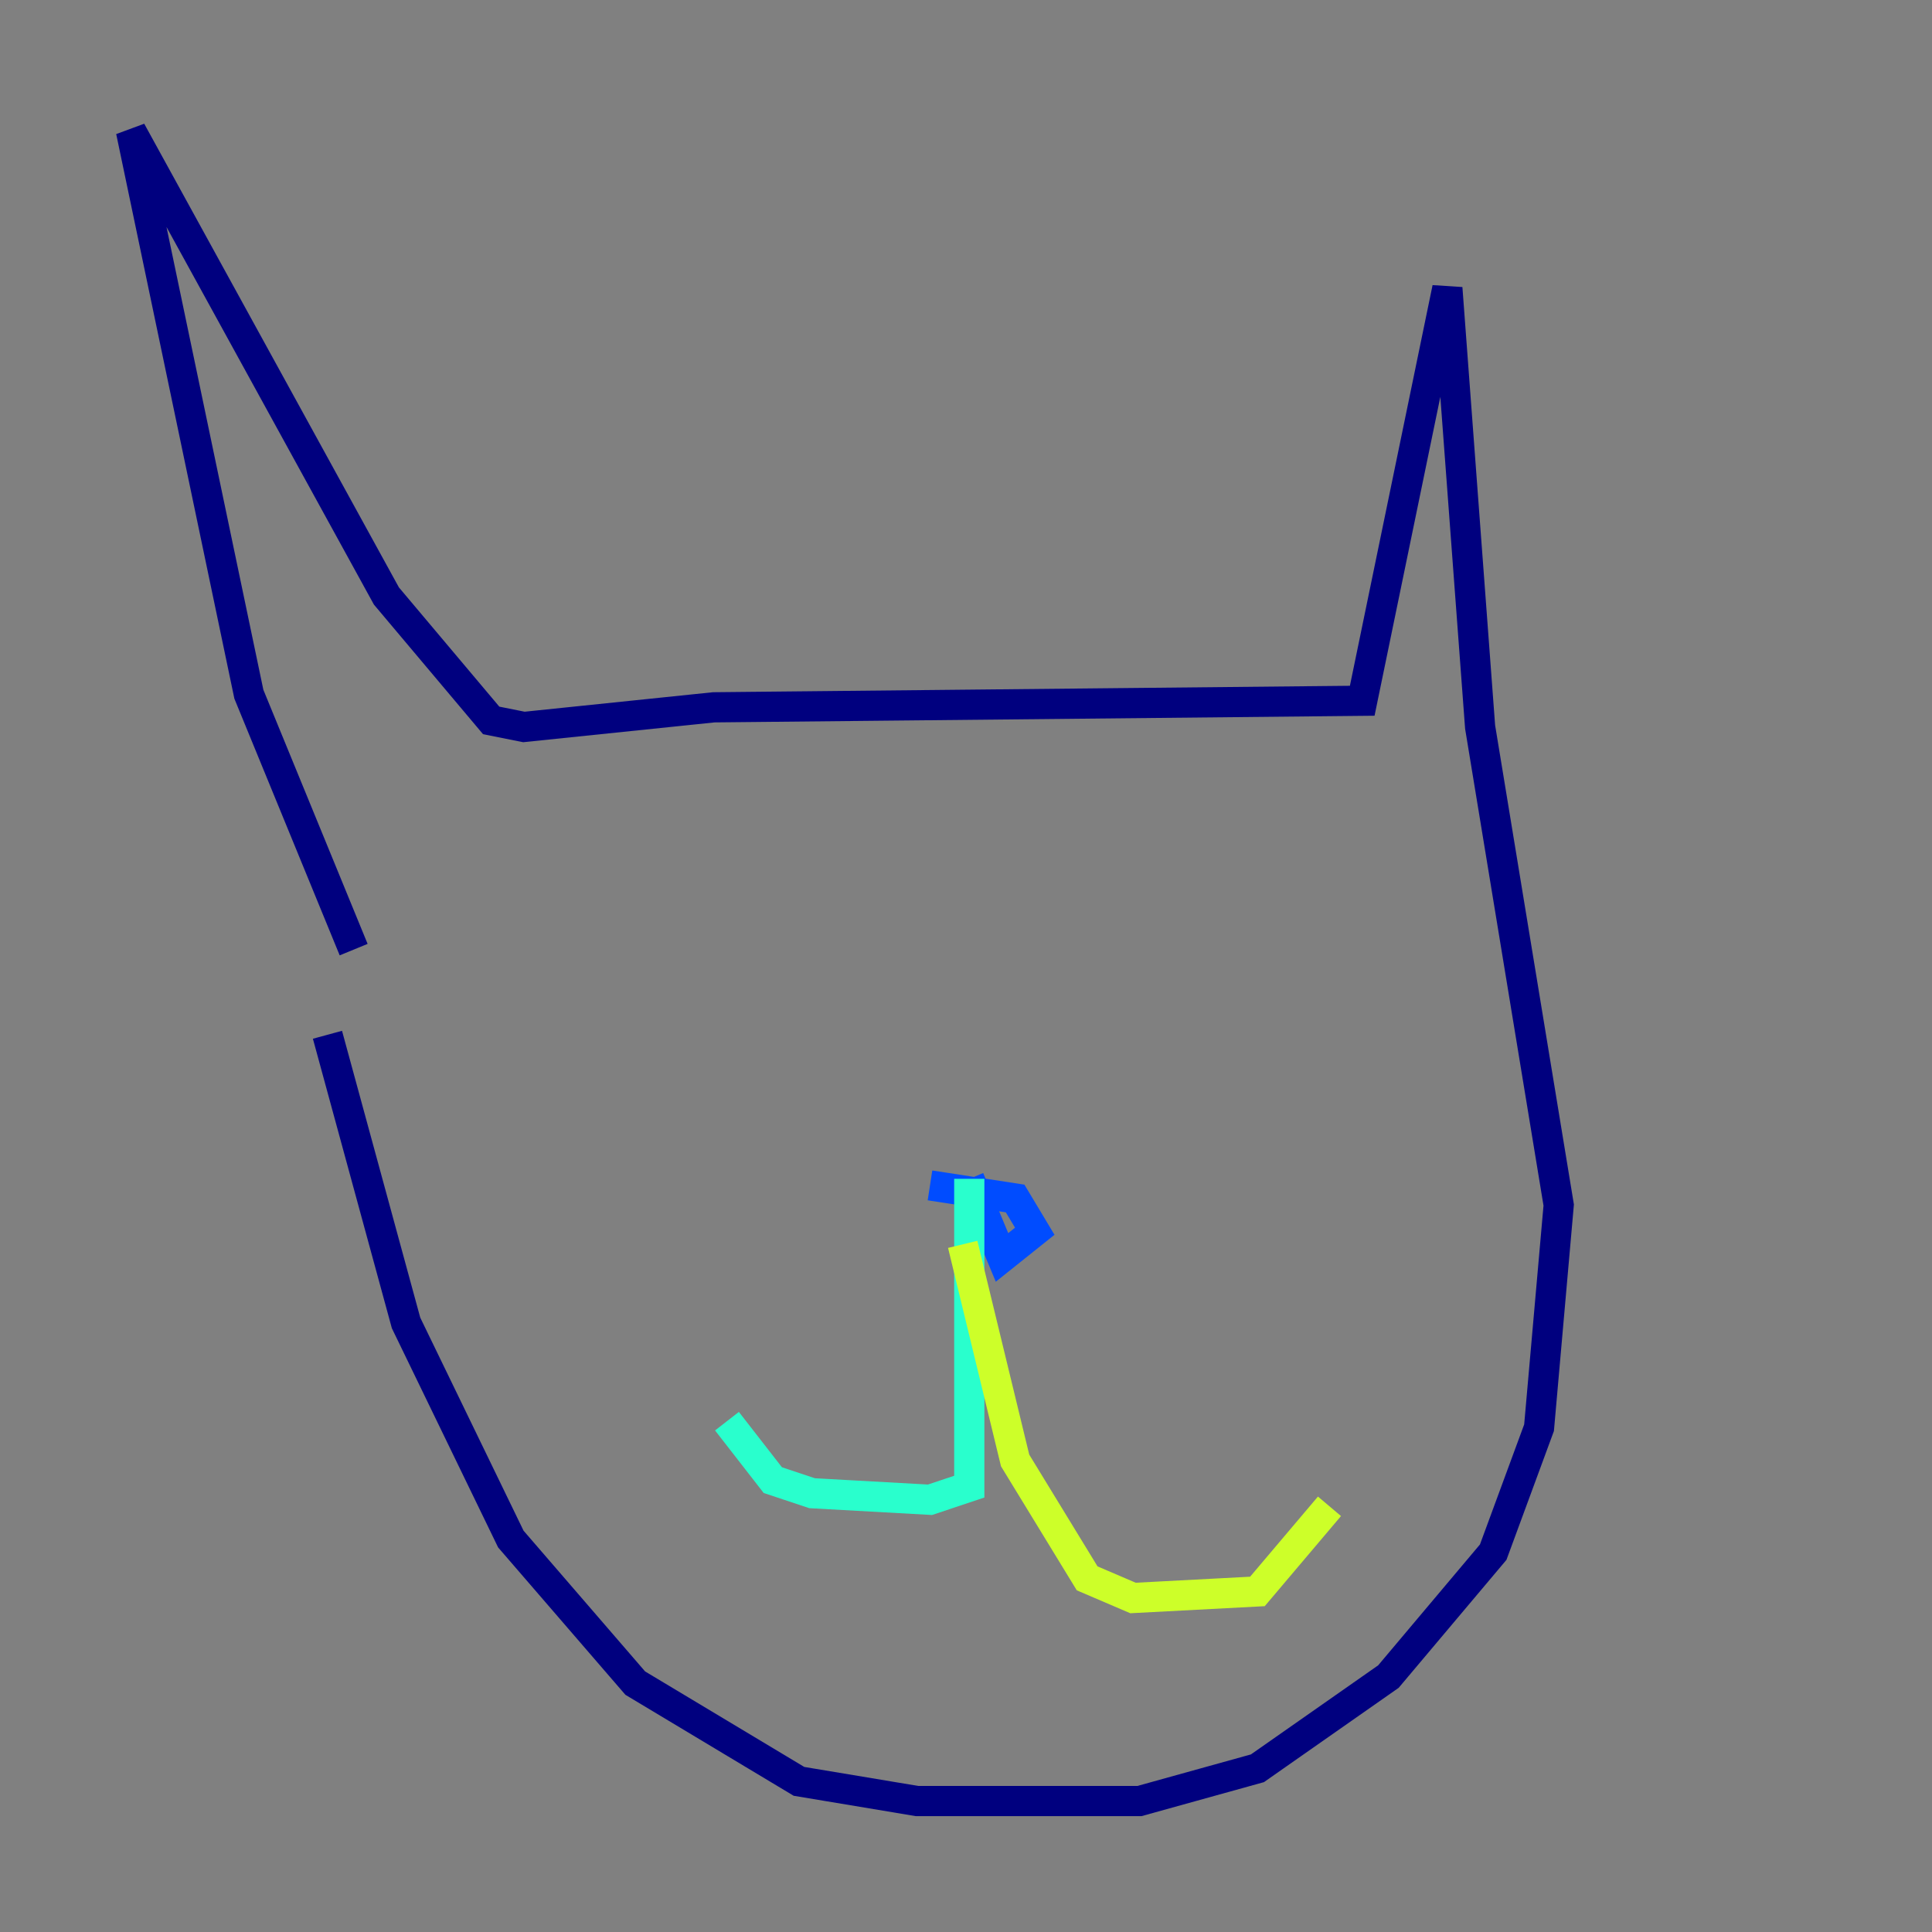 <?xml version="1.0" encoding="utf-8" ?>
<svg baseProfile="tiny" height="128" version="1.2" viewBox="0,0,128,128" width="128" xmlns="http://www.w3.org/2000/svg" xmlns:ev="http://www.w3.org/2001/xml-events" xmlns:xlink="http://www.w3.org/1999/xlink"><rect x="0" y="0" width="128" height="128" fill="#808080" stroke="none"/><defs /><polyline fill="none" points="23.43,62.915 16.488,45.993 8.678,8.678 25.6,39.485 32.542,47.729 34.712,48.163 47.295,46.861 90.251,46.427 95.891,19.091 98.061,48.163 103.268,79.837 101.966,94.59 98.929,102.834 91.986,111.078 83.308,117.153 75.498,119.322 60.746,119.322 52.936,118.02 42.088,111.512 33.844,101.966 26.902,87.647 21.695,68.556" stroke="#00007f" stroke-width="2" /><polyline fill="none" points="61.614,78.536 67.254,79.403 68.556,81.573 66.386,83.308 64.217,78.102" stroke="#004cff" stroke-width="2" /><polyline fill="none" points="64.217,78.102 64.217,98.495 61.614,99.363 53.803,98.929 51.2,98.061 48.163,94.156" stroke="#29ffcd" stroke-width="2" /><polyline fill="none" points="63.783,82.441 67.254,96.759 72.027,104.57 75.064,105.871 83.308,105.437 88.081,99.797" stroke="#cdff29" stroke-width="2" /><polyline fill="none" points="53.803,71.593 53.803,71.593" stroke="#ff6700" stroke-width="2" /><polyline fill="none" points="64.651,68.556 64.651,68.556" stroke="#7f0000" stroke-width="2" /></svg>